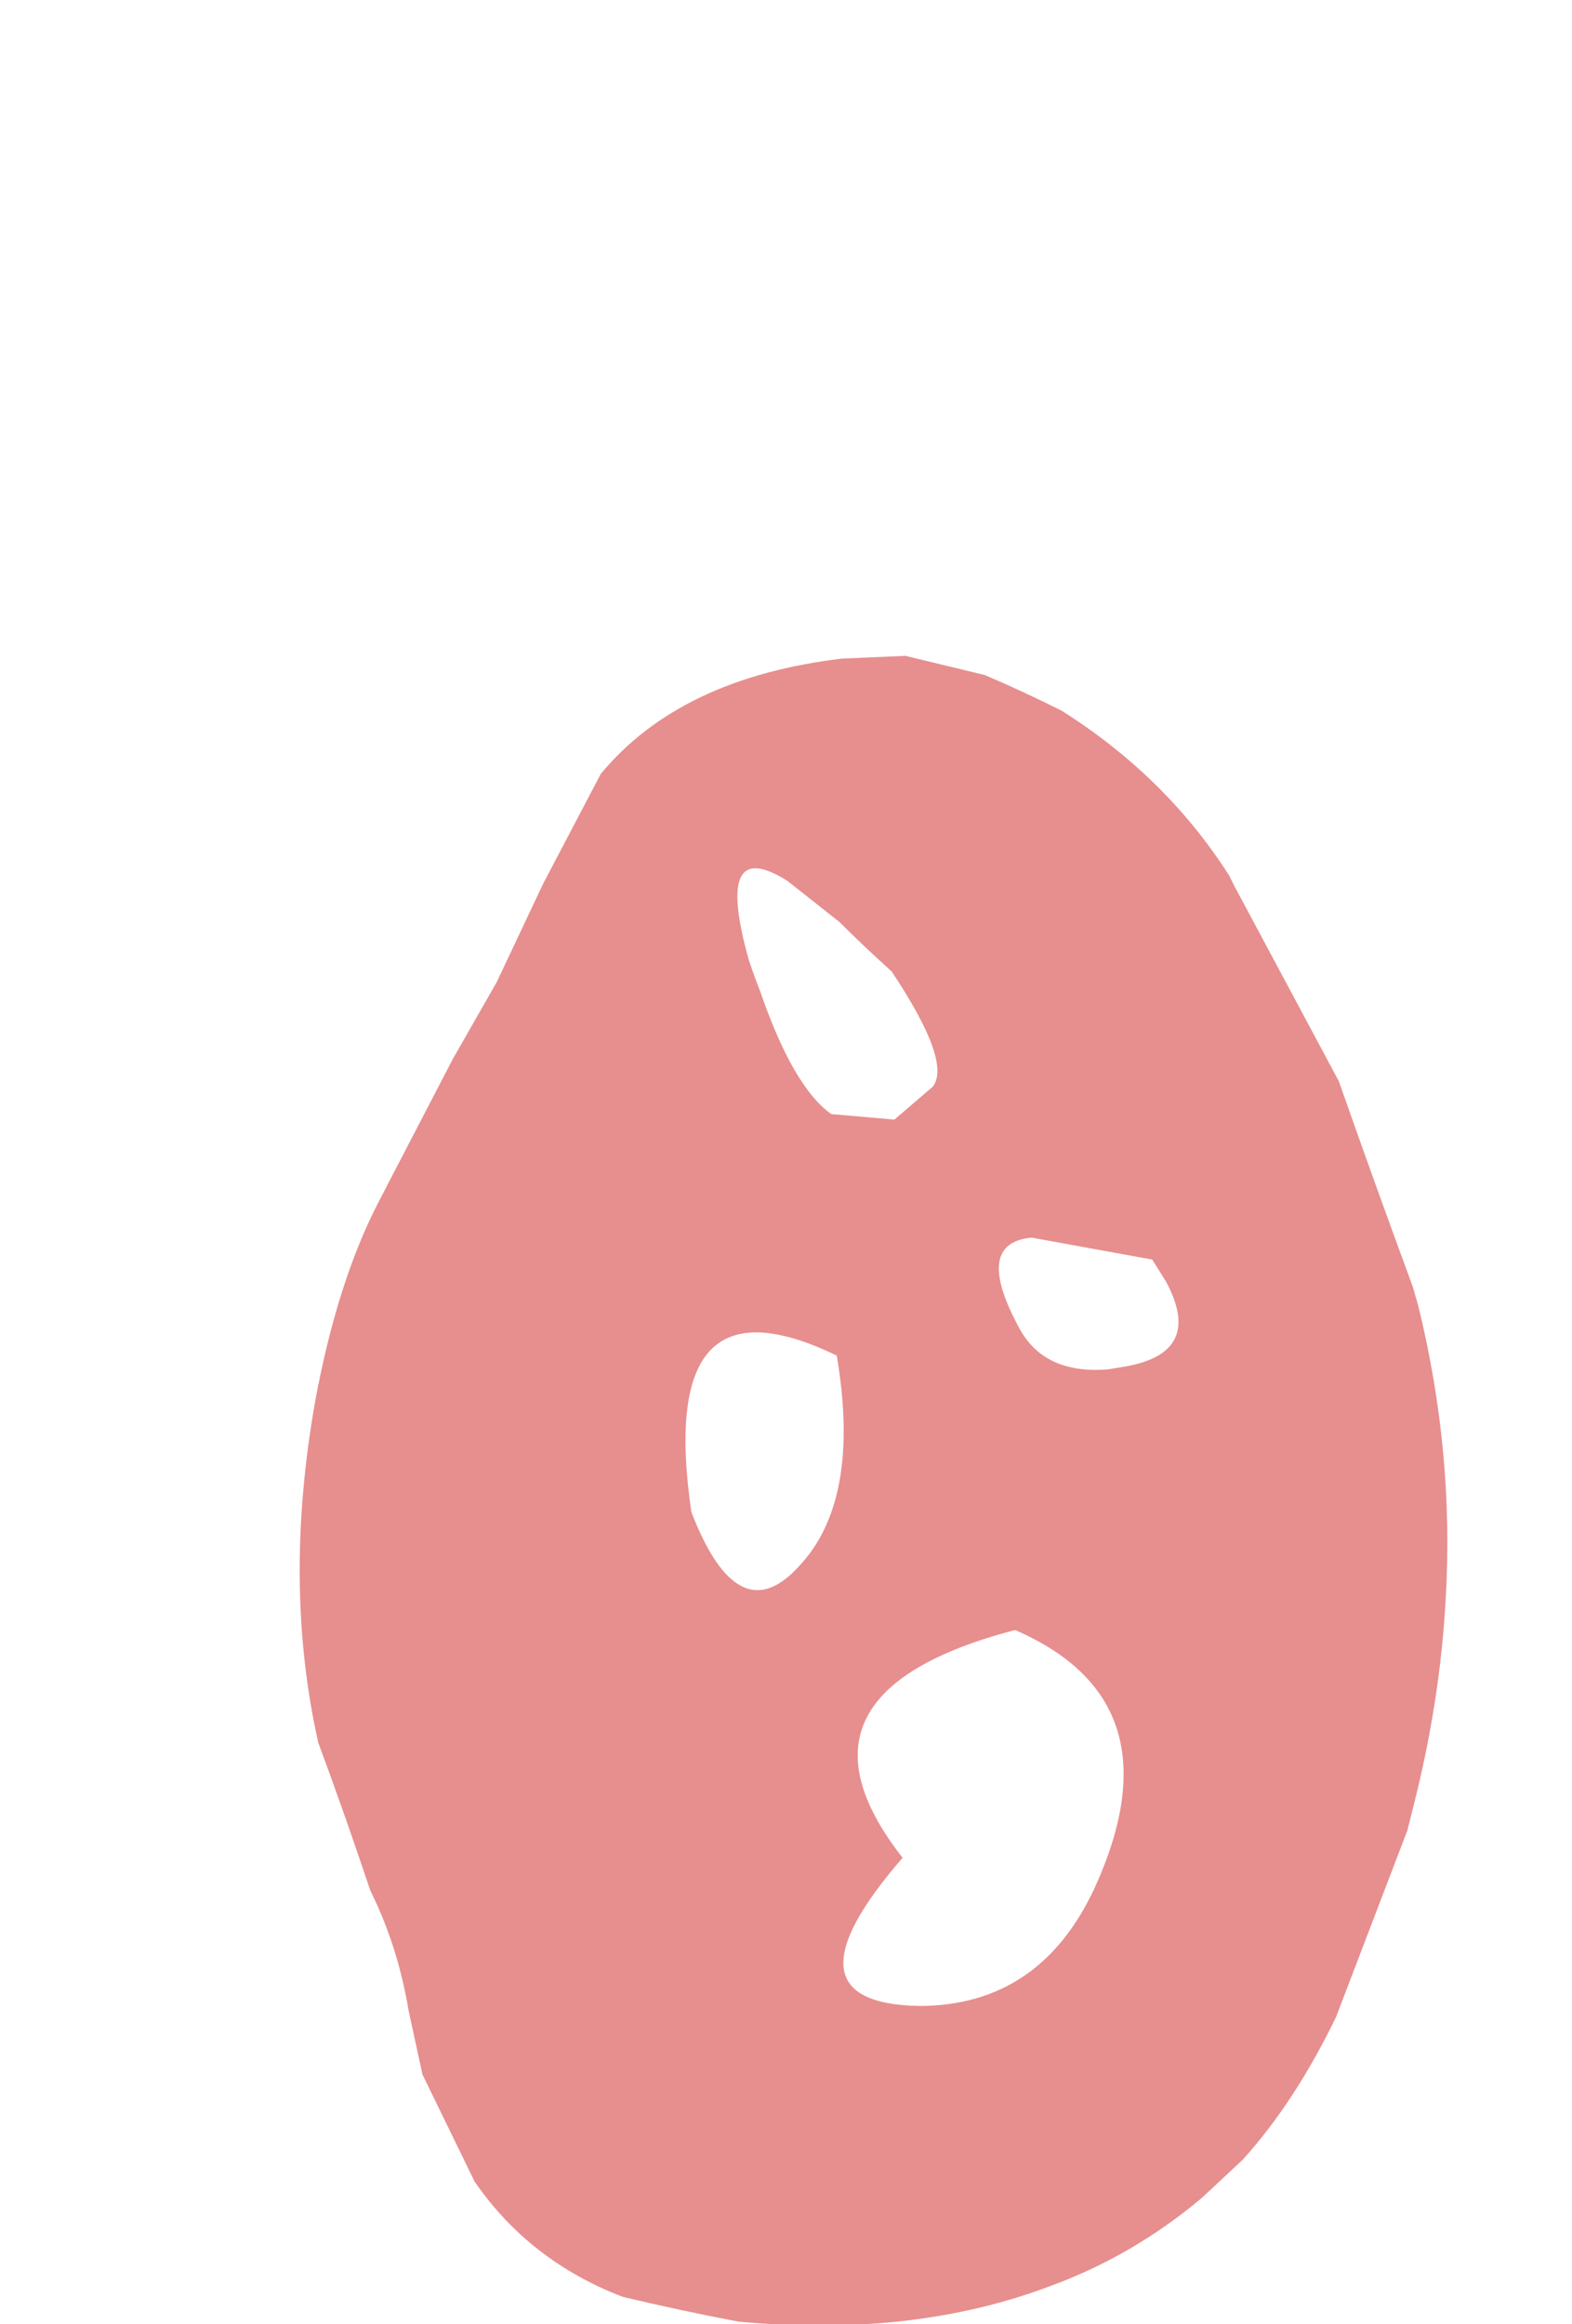 <?xml version="1.0" encoding="UTF-8" standalone="no"?>
<svg xmlns:xlink="http://www.w3.org/1999/xlink" height="42.35px" width="28.65px" xmlns="http://www.w3.org/2000/svg">
  <g transform="matrix(1.0, 0.0, 0.0, 1.0, 15.75, 27.45)">
    <path d="M2.8 -3.3 Q3.25 -2.4 4.45 -2.5 L4.75 -2.55 Q6.2 -2.8 5.5 -4.1 L5.25 -4.5 Q4.15 -4.7 3.05 -4.9 2.0 -4.8 2.8 -3.3 M0.7 6.4 Q-1.6 9.05 1.0 9.1 3.2 9.1 4.2 6.95 5.75 3.55 2.75 2.25 -1.65 3.4 0.7 6.4 M-2.1 -9.95 L-2.1 -9.95 Q-2.0 -9.65 -1.9 -9.4 -1.3 -7.65 -0.6 -7.15 0.0 -7.1 0.55 -7.05 0.9 -7.35 1.25 -7.65 1.6 -8.1 0.5 -9.75 0.0 -10.2 -0.45 -10.65 L-1.4 -11.4 Q-2.75 -12.25 -2.1 -9.95 M-3.15 0.1 L-3.15 0.1 Q-2.3 2.3 -1.2 1.1 -0.05 -0.1 -0.5 -2.75 -3.8 -4.35 -3.15 0.1 M-10.0 -1.95 L-10.0 -1.95 Q-10.6 1.4 -9.95 4.3 -9.45 5.65 -9.0 7.0 -8.5 8.0 -8.3 9.2 L-8.05 10.35 -7.1 12.3 Q-6.1 13.75 -4.4 14.4 -3.35 14.65 -2.3 14.85 L-2.3 14.85 Q0.9 15.15 3.4 14.2 4.9 13.65 6.15 12.6 L6.9 11.9 Q7.85 10.85 8.6 9.3 L9.9 5.9 10.0 5.5 Q10.5 3.55 10.6 1.65 10.75 -1.0 10.1 -3.65 L10.0 -4.0 Q9.3 -5.9 8.65 -7.75 L6.75 -11.3 6.65 -11.5 Q5.5 -13.3 3.6 -14.5 2.9 -14.85 2.2 -15.15 L0.75 -15.5 -0.4 -15.45 Q-3.35 -15.1 -4.8 -13.35 L-5.85 -11.35 -6.7 -9.55 -7.5 -8.15 -8.85 -5.55 Q-9.6 -4.1 -10.0 -1.95" fill="#cf1f1f" fill-opacity="0.502" fill-rule="evenodd" stroke="none">
      <animate attributeName="fill" dur="2s" repeatCount="indefinite" values="#cf1f1f;#cf1f20"/>
      <animate attributeName="fill-opacity" dur="2s" repeatCount="indefinite" values="0.502;0.502"/>
      <animate attributeName="d" dur="2s" repeatCount="indefinite" values="M2.8 -3.3 Q3.25 -2.4 4.45 -2.5 L4.75 -2.55 Q6.2 -2.8 5.5 -4.1 L5.25 -4.5 Q4.15 -4.7 3.05 -4.9 2.0 -4.8 2.8 -3.3 M0.7 6.4 Q-1.6 9.05 1.0 9.1 3.2 9.1 4.2 6.95 5.75 3.55 2.75 2.25 -1.65 3.4 0.7 6.4 M-2.1 -9.95 L-2.1 -9.95 Q-2.0 -9.65 -1.9 -9.4 -1.3 -7.65 -0.6 -7.15 0.0 -7.1 0.55 -7.05 0.9 -7.35 1.25 -7.65 1.6 -8.1 0.5 -9.75 0.0 -10.2 -0.45 -10.65 L-1.4 -11.4 Q-2.75 -12.25 -2.1 -9.95 M-3.15 0.1 L-3.15 0.1 Q-2.3 2.3 -1.2 1.1 -0.05 -0.1 -0.5 -2.75 -3.8 -4.35 -3.15 0.1 M-10.0 -1.95 L-10.0 -1.95 Q-10.6 1.4 -9.95 4.3 -9.45 5.65 -9.0 7.0 -8.5 8.0 -8.3 9.2 L-8.05 10.35 -7.1 12.3 Q-6.1 13.75 -4.4 14.4 -3.35 14.65 -2.3 14.85 L-2.3 14.85 Q0.9 15.15 3.4 14.2 4.9 13.65 6.15 12.6 L6.9 11.9 Q7.85 10.85 8.6 9.3 L9.9 5.9 10.0 5.5 Q10.5 3.55 10.6 1.65 10.75 -1.0 10.1 -3.65 L10.0 -4.0 Q9.3 -5.9 8.65 -7.75 L6.75 -11.3 6.65 -11.5 Q5.5 -13.3 3.6 -14.5 2.9 -14.85 2.2 -15.15 L0.75 -15.5 -0.4 -15.45 Q-3.35 -15.1 -4.8 -13.35 L-5.85 -11.35 -6.7 -9.55 -7.5 -8.15 -8.85 -5.55 Q-9.6 -4.1 -10.0 -1.95;M-3.8 -10.85 Q-0.5 -12.65 2.65 -12.85 L2.8 -13.95 Q3.25 -18.15 1.75 -21.75 L0.3 -22.3 Q-2.75 -23.2 -2.3 -17.4 -3.55 -14.6 -3.8 -10.85 M-3.9 5.0 Q-2.85 7.75 0.75 7.7 2.3 7.75 3.8 7.8 6.95 8.0 3.5 5.5 -0.3 6.2 -3.9 5.0 M-6.75 -4.7 L-6.75 -4.6 Q-6.85 -3.55 -5.65 -3.35 -0.85 -2.45 0.55 1.3 1.15 2.85 3.75 1.85 5.4 1.2 6.15 -0.15 7.15 -1.9 5.35 -7.7 4.1 -9.45 1.75 -10.25 L-1.5 -9.85 Q-6.15 -9.3 -6.75 -4.7 M-7.25 0.75 L-7.35 0.85 Q-8.6 2.6 -7.9 3.15 -7.3 3.65 -4.8 2.5 -3.1 -1.1 -7.25 0.75 M-15.75 -1.75 L-15.75 -1.65 Q-15.9 3.6 -13.6 7.0 -12.25 9.0 -10.35 9.8 -8.8 10.1 -7.3 10.4 L-5.85 10.3 -2.75 9.9 Q0.35 9.55 1.5 12.0 2.1 13.15 3.65 13.95 L3.65 13.95 Q8.35 16.3 10.8 12.1 11.95 10.05 12.45 7.75 L12.7 6.25 Q12.8 4.0 12.9 1.75 L12.6 -3.45 12.5 -3.95 Q12.1 -6.8 11.1 -9.3 9.65 -12.75 6.6 -15.25 L6.05 -15.65 Q4.25 -17.0 4.65 -20.5 L5.45 -26.1 5.5 -26.5 Q2.1 -28.05 -0.8 -27.05 -1.85 -26.7 -2.85 -26.0 L-4.85 -24.6 -6.1 -23.55 Q-8.7 -21.3 -10.75 -18.15 L-12.4 -15.3 -13.45 -13.0 -14.2 -10.9 -15.2 -6.9 Q-15.65 -4.45 -15.75 -1.75"/>
    </path>
    <path d="M-10.0 -1.95 Q-9.6 -4.1 -8.85 -5.55 L-7.5 -8.15 -6.7 -9.55 -5.85 -11.35 -4.8 -13.35 Q-3.35 -15.1 -0.4 -15.45 L0.75 -15.5 2.2 -15.15 Q2.9 -14.85 3.6 -14.5 5.5 -13.3 6.65 -11.5 L6.75 -11.3 8.65 -7.75 Q9.3 -5.9 10.0 -4.0 L10.1 -3.65 Q10.75 -1.0 10.6 1.65 10.5 3.55 10.0 5.5 L9.9 5.9 8.6 9.3 Q7.85 10.85 6.9 11.9 L6.15 12.6 Q4.9 13.65 3.4 14.2 0.9 15.15 -2.3 14.85 L-2.3 14.85 Q-3.35 14.65 -4.4 14.4 -6.1 13.75 -7.1 12.3 L-8.05 10.35 -8.3 9.2 Q-8.5 8.0 -9.0 7.0 -9.45 5.65 -9.95 4.3 -10.6 1.4 -10.0 -1.95 L-10.0 -1.95 M-3.15 0.1 Q-3.8 -4.35 -0.5 -2.75 -0.05 -0.1 -1.2 1.1 -2.3 2.3 -3.15 0.1 L-3.15 0.1 M-2.1 -9.95 Q-2.75 -12.25 -1.4 -11.4 L-0.45 -10.65 Q0.0 -10.2 0.5 -9.75 1.6 -8.1 1.25 -7.65 0.9 -7.35 0.55 -7.05 0.0 -7.1 -0.6 -7.15 -1.3 -7.65 -1.9 -9.4 -2.0 -9.65 -2.1 -9.95 L-2.1 -9.95 M0.7 6.4 Q-1.65 3.4 2.75 2.25 5.75 3.55 4.2 6.95 3.2 9.1 1.0 9.1 -1.6 9.05 0.7 6.4 M2.8 -3.3 Q2.0 -4.8 3.05 -4.9 4.15 -4.7 5.25 -4.5 L5.5 -4.1 Q6.2 -2.8 4.75 -2.55 L4.45 -2.5 Q3.25 -2.4 2.8 -3.3" fill="none" stroke="#000000" stroke-linecap="round" stroke-linejoin="round" stroke-opacity="0.0" stroke-width="1.0">
      <animate attributeName="stroke" dur="2s" repeatCount="indefinite" values="#000000;#000001"/>
      <animate attributeName="stroke-width" dur="2s" repeatCount="indefinite" values="0.0;0.0"/>
      <animate attributeName="fill-opacity" dur="2s" repeatCount="indefinite" values="0.0;0.0"/>
      <animate attributeName="d" dur="2s" repeatCount="indefinite" values="M-10.0 -1.95 Q-9.6 -4.1 -8.85 -5.55 L-7.5 -8.15 -6.7 -9.55 -5.85 -11.35 -4.8 -13.35 Q-3.35 -15.1 -0.4 -15.45 L0.75 -15.5 2.2 -15.15 Q2.9 -14.85 3.6 -14.5 5.5 -13.3 6.65 -11.5 L6.75 -11.3 8.65 -7.75 Q9.3 -5.9 10.0 -4.0 L10.1 -3.65 Q10.75 -1.0 10.6 1.65 10.5 3.55 10.0 5.5 L9.9 5.9 8.6 9.3 Q7.85 10.85 6.9 11.9 L6.15 12.6 Q4.9 13.65 3.4 14.2 0.9 15.15 -2.3 14.85 L-2.3 14.85 Q-3.35 14.65 -4.4 14.4 -6.1 13.75 -7.1 12.3 L-8.05 10.35 -8.3 9.2 Q-8.5 8.0 -9.0 7.0 -9.45 5.65 -9.95 4.3 -10.6 1.4 -10.0 -1.95 L-10.0 -1.95 M-3.15 0.1 Q-3.8 -4.35 -0.5 -2.75 -0.05 -0.1 -1.2 1.1 -2.3 2.3 -3.15 0.1 L-3.15 0.1 M-2.1 -9.95 Q-2.75 -12.25 -1.4 -11.4 L-0.45 -10.65 Q0.0 -10.2 0.5 -9.75 1.6 -8.1 1.25 -7.65 0.9 -7.35 0.55 -7.05 0.0 -7.1 -0.6 -7.15 -1.3 -7.65 -1.9 -9.4 -2.0 -9.65 -2.1 -9.95 L-2.1 -9.95 M0.7 6.4 Q-1.65 3.4 2.75 2.25 5.75 3.55 4.2 6.95 3.2 9.1 1.0 9.1 -1.6 9.05 0.7 6.4 M2.8 -3.3 Q2.0 -4.8 3.05 -4.9 4.15 -4.7 5.25 -4.5 L5.5 -4.1 Q6.2 -2.8 4.75 -2.55 L4.45 -2.5 Q3.25 -2.4 2.8 -3.3;M-15.75 -1.75 Q-15.65 -4.45 -15.2 -6.9 L-14.2 -10.9 -13.45 -13.0 -12.4 -15.3 -10.75 -18.15 Q-8.7 -21.3 -6.1 -23.55 L-4.85 -24.6 -2.85 -26.0 Q-1.85 -26.7 -0.8 -27.05 2.1 -28.05 5.5 -26.5 L5.45 -26.1 4.65 -20.5 Q4.25 -17.0 6.05 -15.65 L6.6 -15.25 Q9.65 -12.75 11.1 -9.3 12.1 -6.8 12.5 -3.95 L12.6 -3.45 12.9 1.75 Q12.8 4.0 12.7 6.25 L12.45 7.75 Q11.95 10.05 10.8 12.1 8.35 16.3 3.65 13.95 L3.65 13.95 Q2.1 13.15 1.5 12.0 0.35 9.55 -2.75 9.9 L-5.85 10.3 -7.3 10.4 Q-8.8 10.1 -10.35 9.8 -12.25 9.0 -13.6 7.0 -15.9 3.6 -15.75 -1.65 L-15.75 -1.75 M-7.25 0.75 Q-3.1 -1.1 -4.8 2.5 -7.3 3.65 -7.9 3.15 -8.6 2.6 -7.35 0.85 L-7.25 0.75 M-6.75 -4.7 Q-6.15 -9.3 -1.5 -9.85 L1.75 -10.25 Q4.1 -9.45 5.35 -7.7 7.15 -1.9 6.15 -0.15 5.4 1.2 3.75 1.85 1.15 2.85 0.55 1.3 -0.85 -2.45 -5.65 -3.35 -6.85 -3.55 -6.75 -4.6 L-6.75 -4.7 M-3.9 5.0 Q-0.3 6.2 3.5 5.5 6.95 8.0 3.8 7.8 2.3 7.75 0.75 7.7 -2.85 7.75 -3.9 5.0 M-3.8 -10.85 Q-3.55 -14.6 -2.3 -17.4 -2.75 -23.2 0.3 -22.3 L1.75 -21.75 Q3.25 -18.15 2.8 -13.95 L2.65 -12.85 Q-0.5 -12.65 -3.8 -10.85"/>
    </path>
  </g>
</svg>
